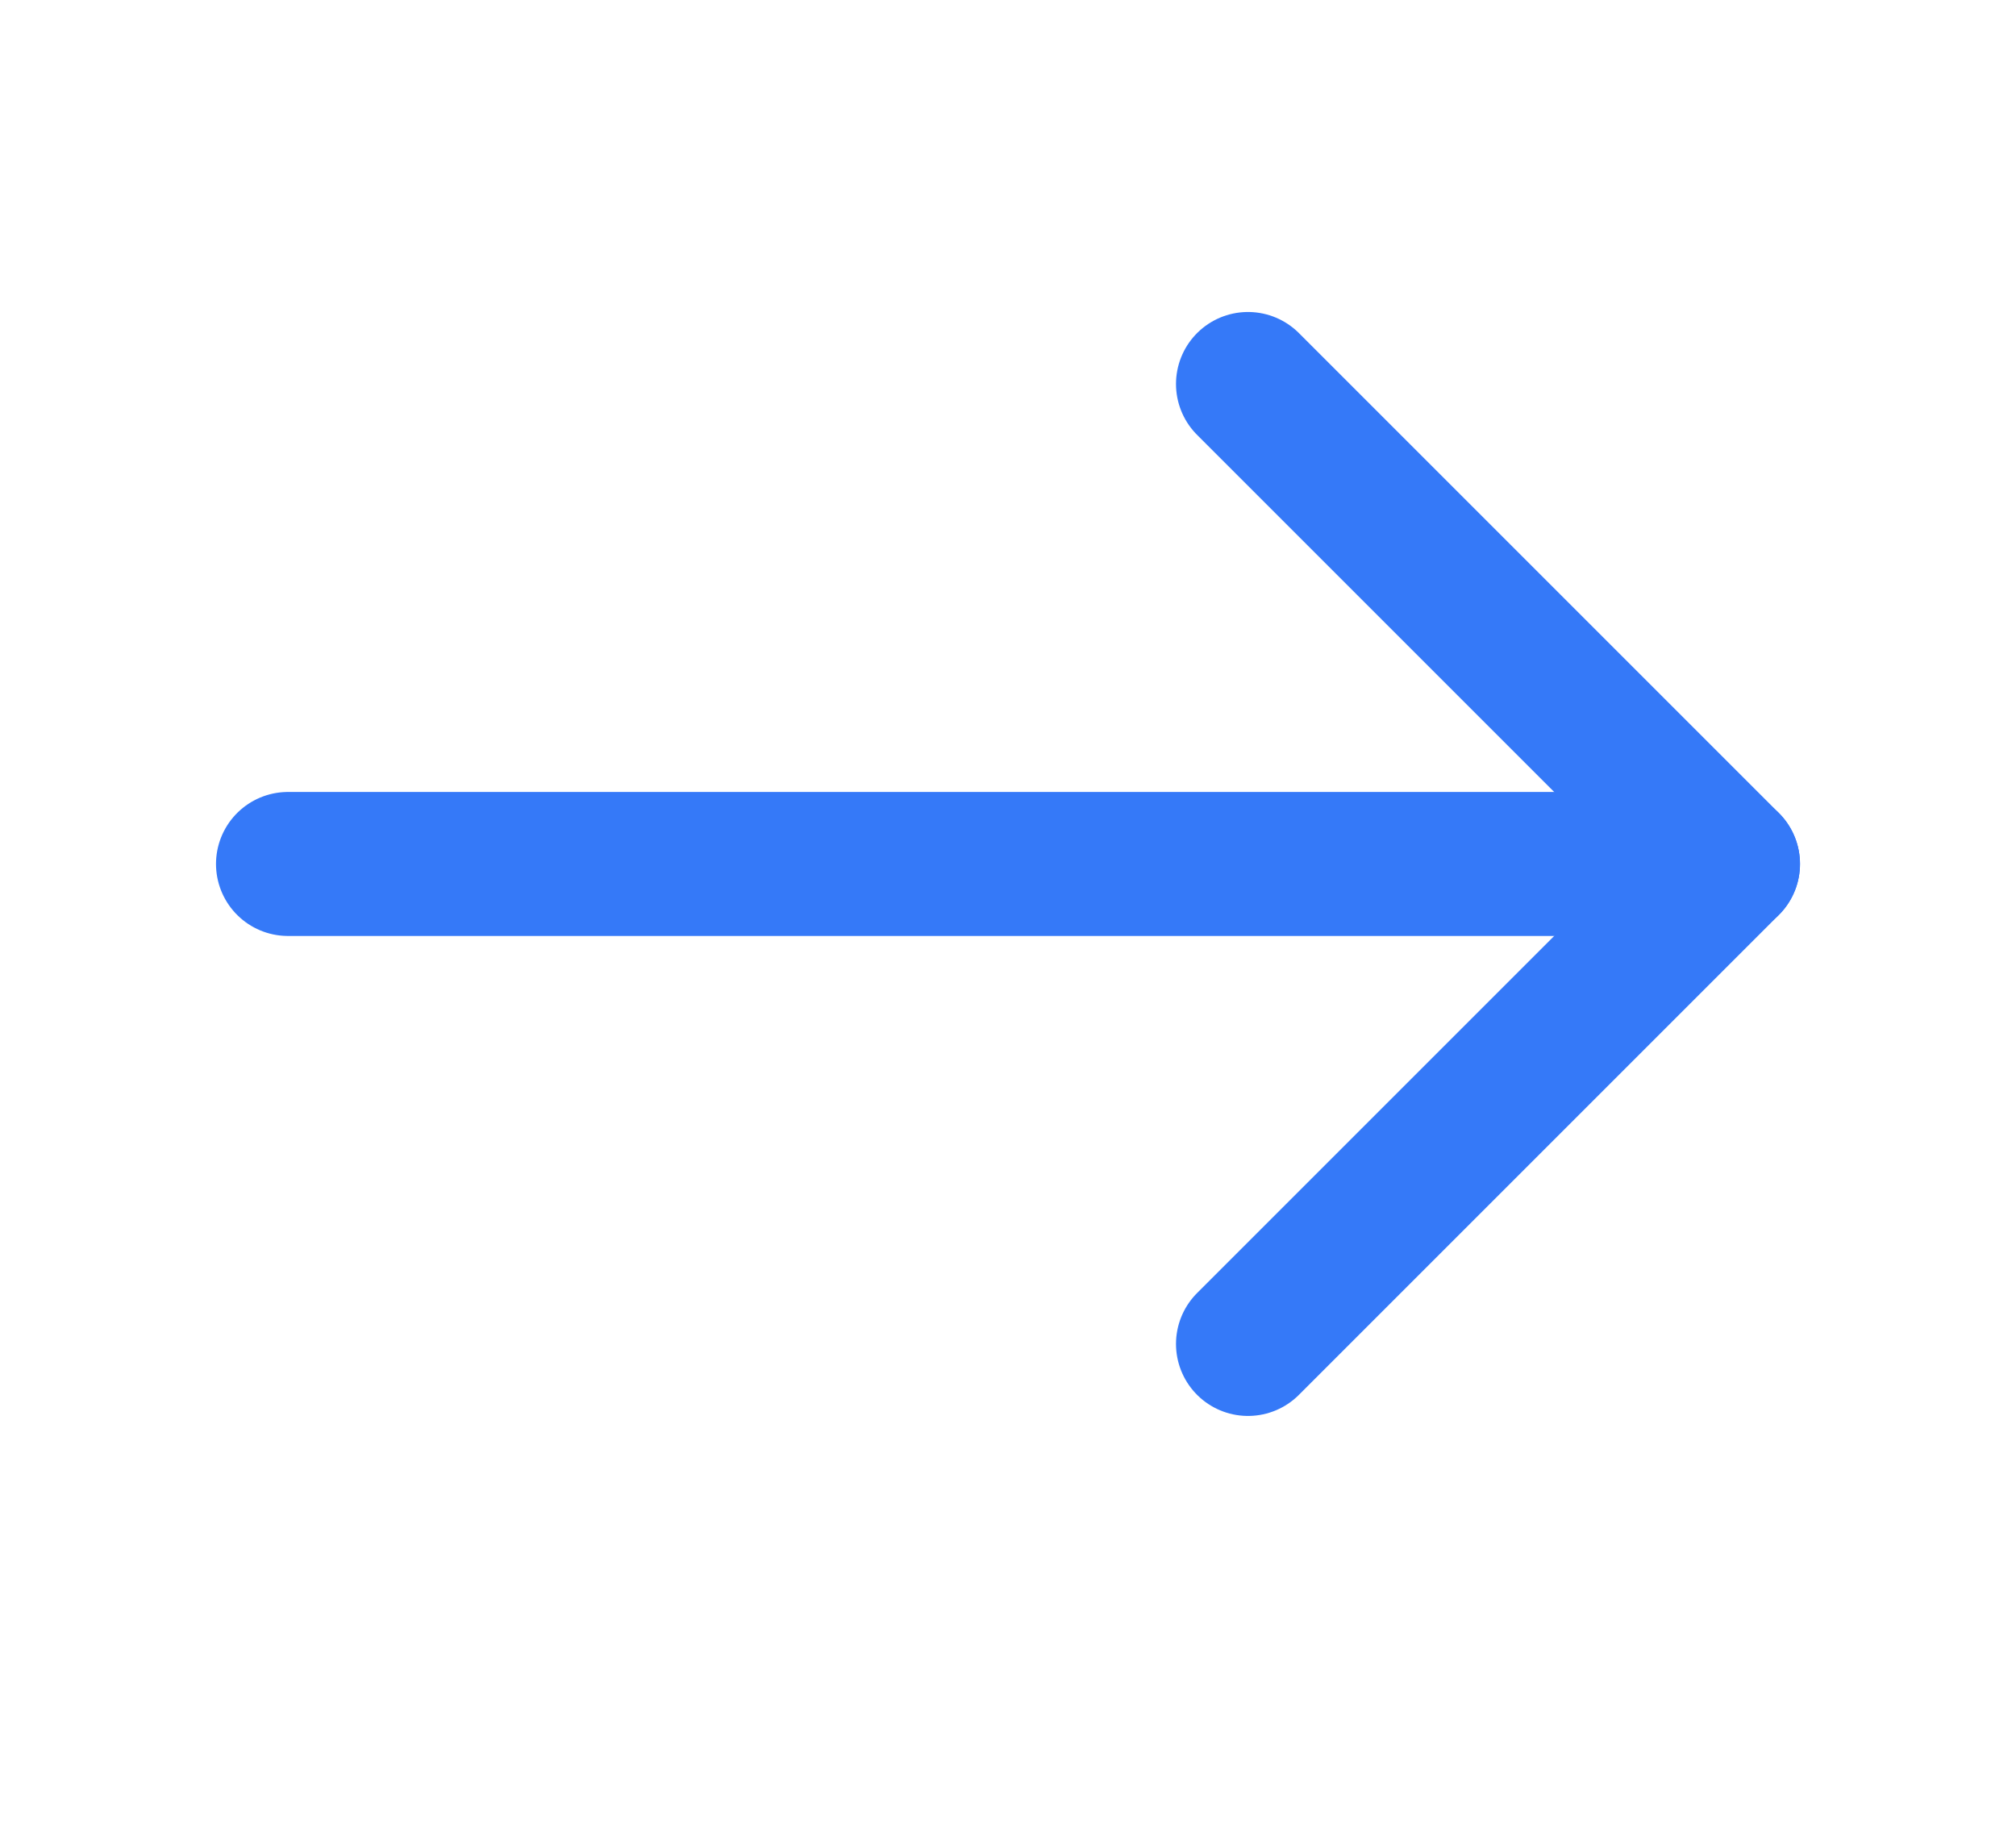<svg width="21" height="19" viewBox="0 0 21 19" fill="none" xmlns="http://www.w3.org/2000/svg">
<g clip-path="url(#clip0_5273_31051)">
<path d="M18 9H3" stroke="#3579F8" stroke-width="1.5" stroke-linecap="round" stroke-linejoin="round"/>
<path d="M13 4L18 9L13 14" stroke="#3579F8" stroke-width="1.5" stroke-linecap="round" stroke-linejoin="round"/>
</g>
<defs>
<clipPath id="clip0_5273_31051">
<rect width="20" height="20" fill="white" transform="translate(0.5 -1)"/>
</clipPath>
</defs>
</svg>
